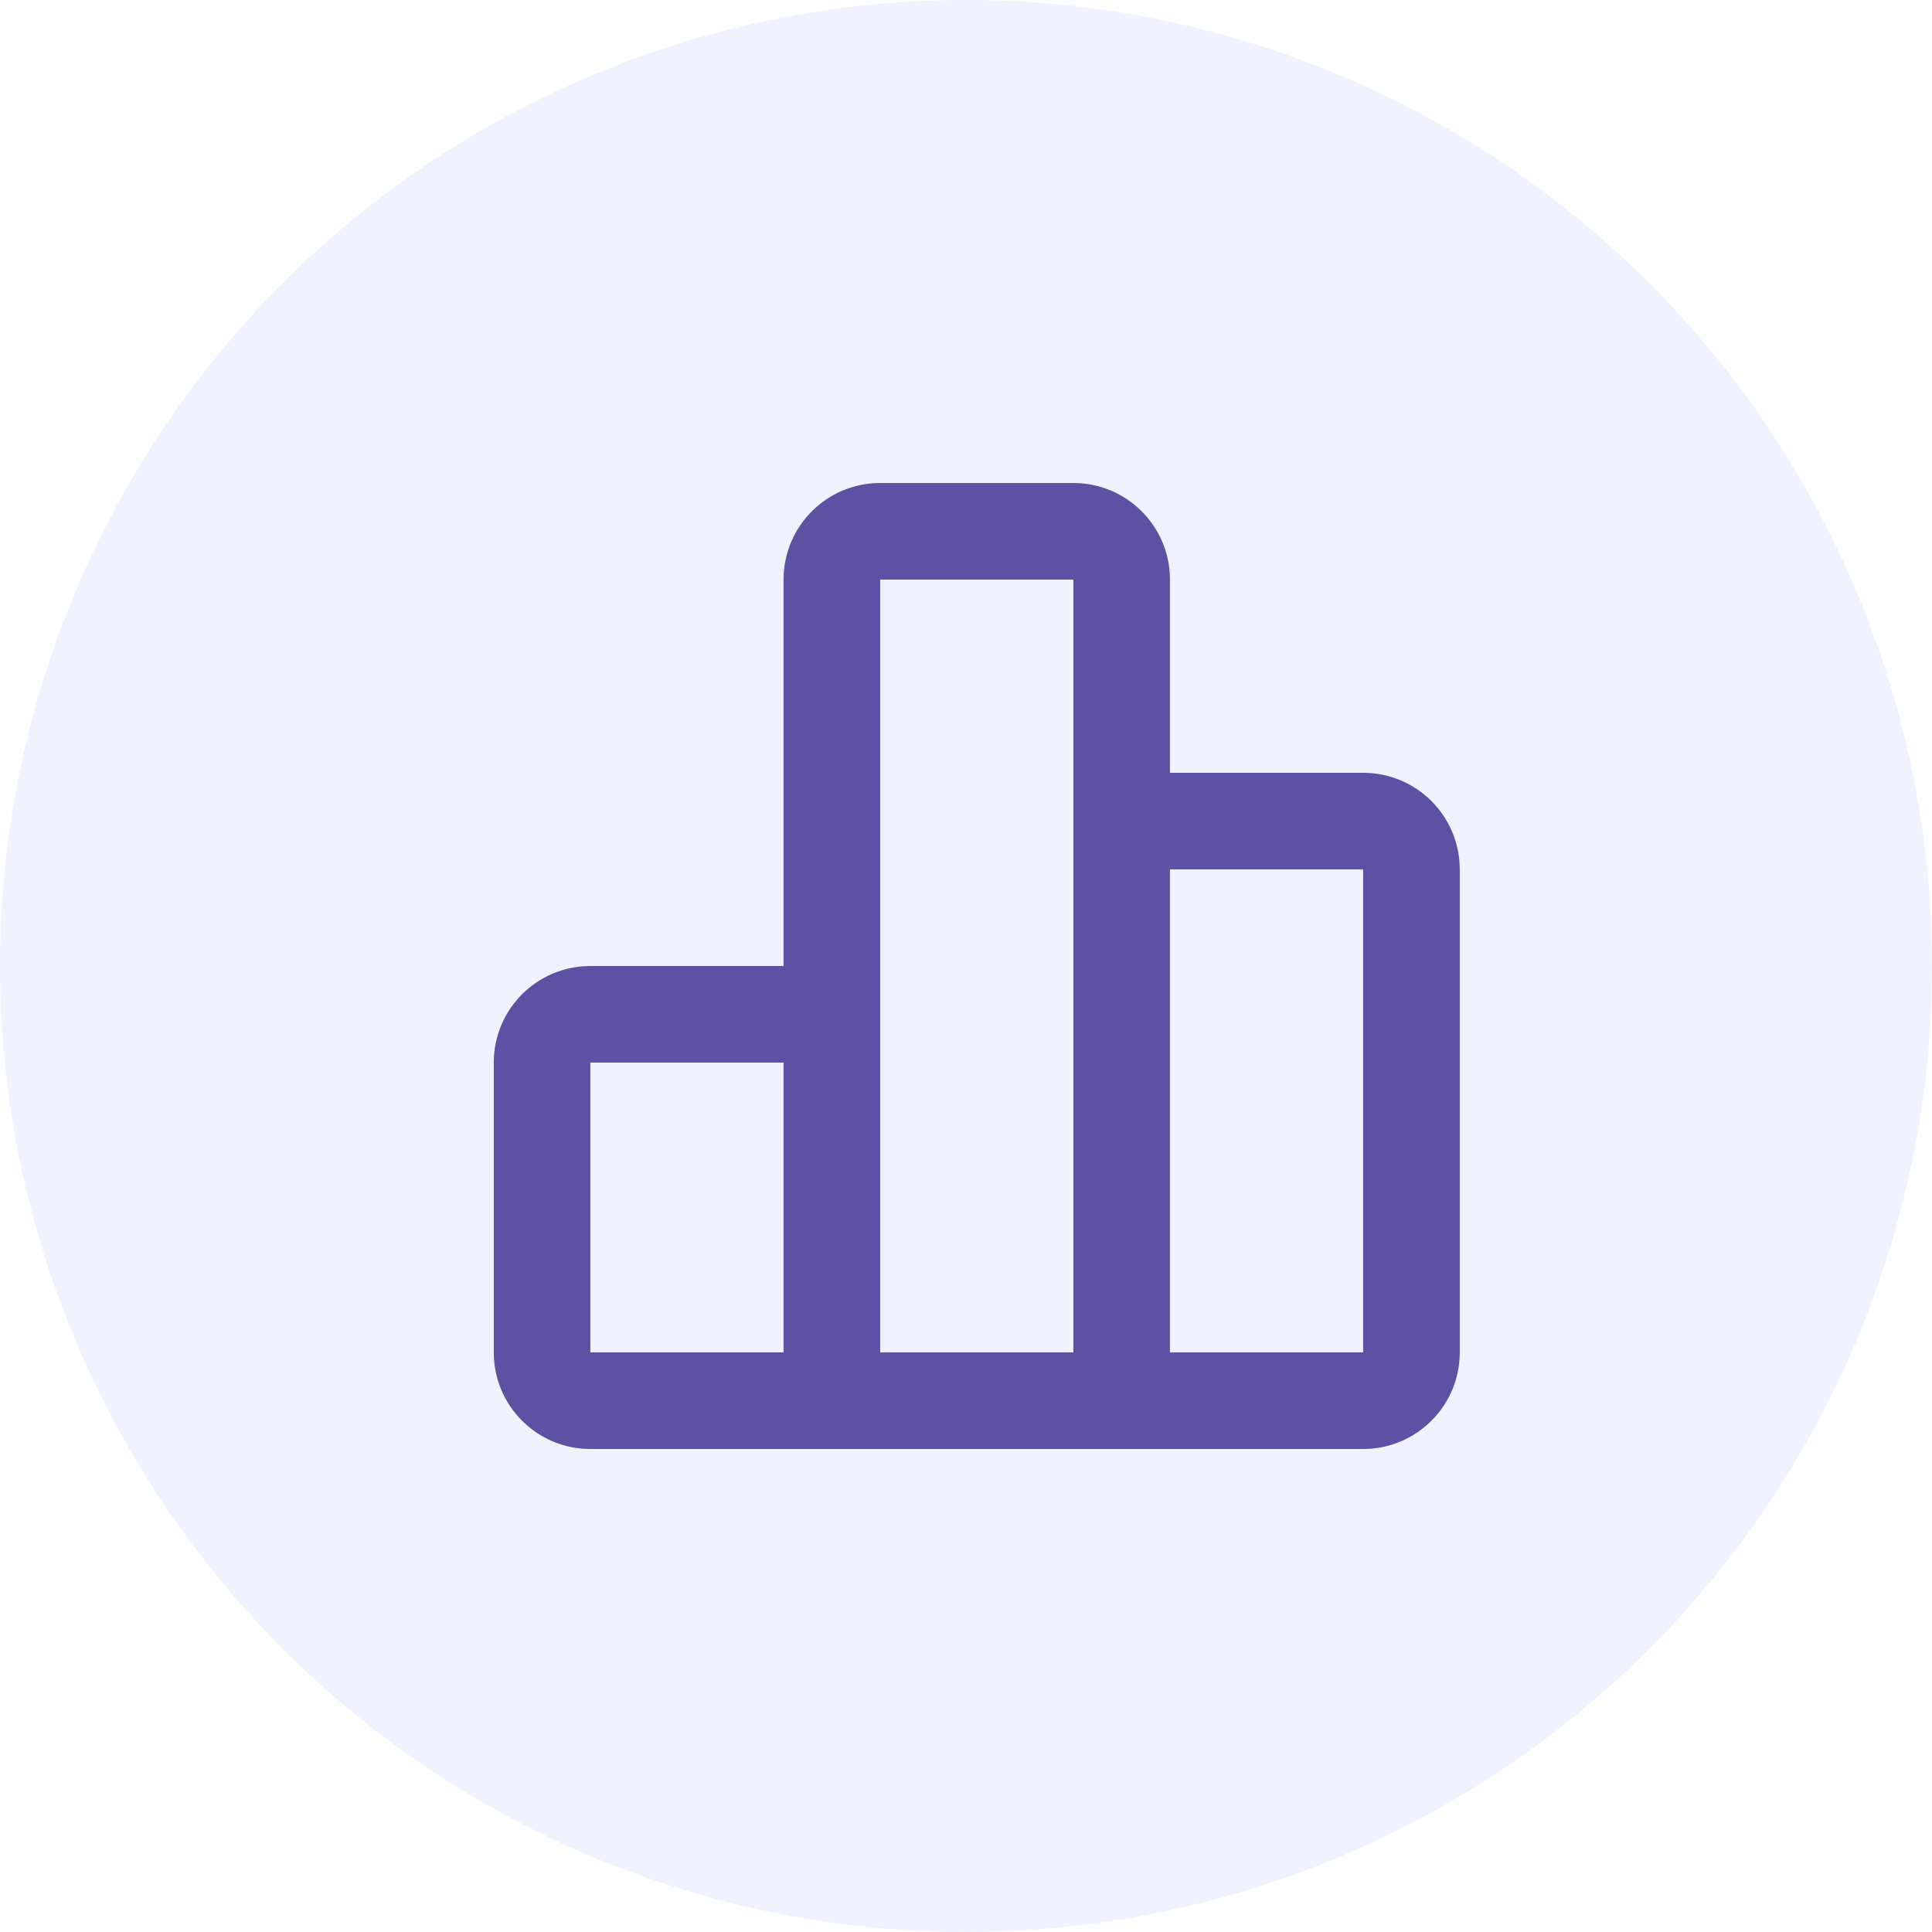 <svg width="60" height="60" viewBox="0 0 60 60" fill="none" xmlns="http://www.w3.org/2000/svg">
<circle opacity="0.5" cx="30" cy="30" r="30" fill="#E2E7FF"/>
<path fill-rule="evenodd" clip-rule="evenodd" d="M24.334 18C24.334 16.343 25.677 15 27.334 15H33.334C34.99 15 36.334 16.343 36.334 18V24H42.334C43.99 24 45.334 25.343 45.334 27V42C45.334 43.657 43.99 45 42.334 45H18.334C16.677 45 15.334 43.657 15.334 42V33C15.334 31.343 16.677 30 18.334 30H24.334V18ZM33.334 42V18L27.334 18V42H33.334ZM36.334 27V42H42.334V27H36.334ZM18.334 33H24.334V42H18.334V33Z" fill="#5E51A3"/>
</svg>
